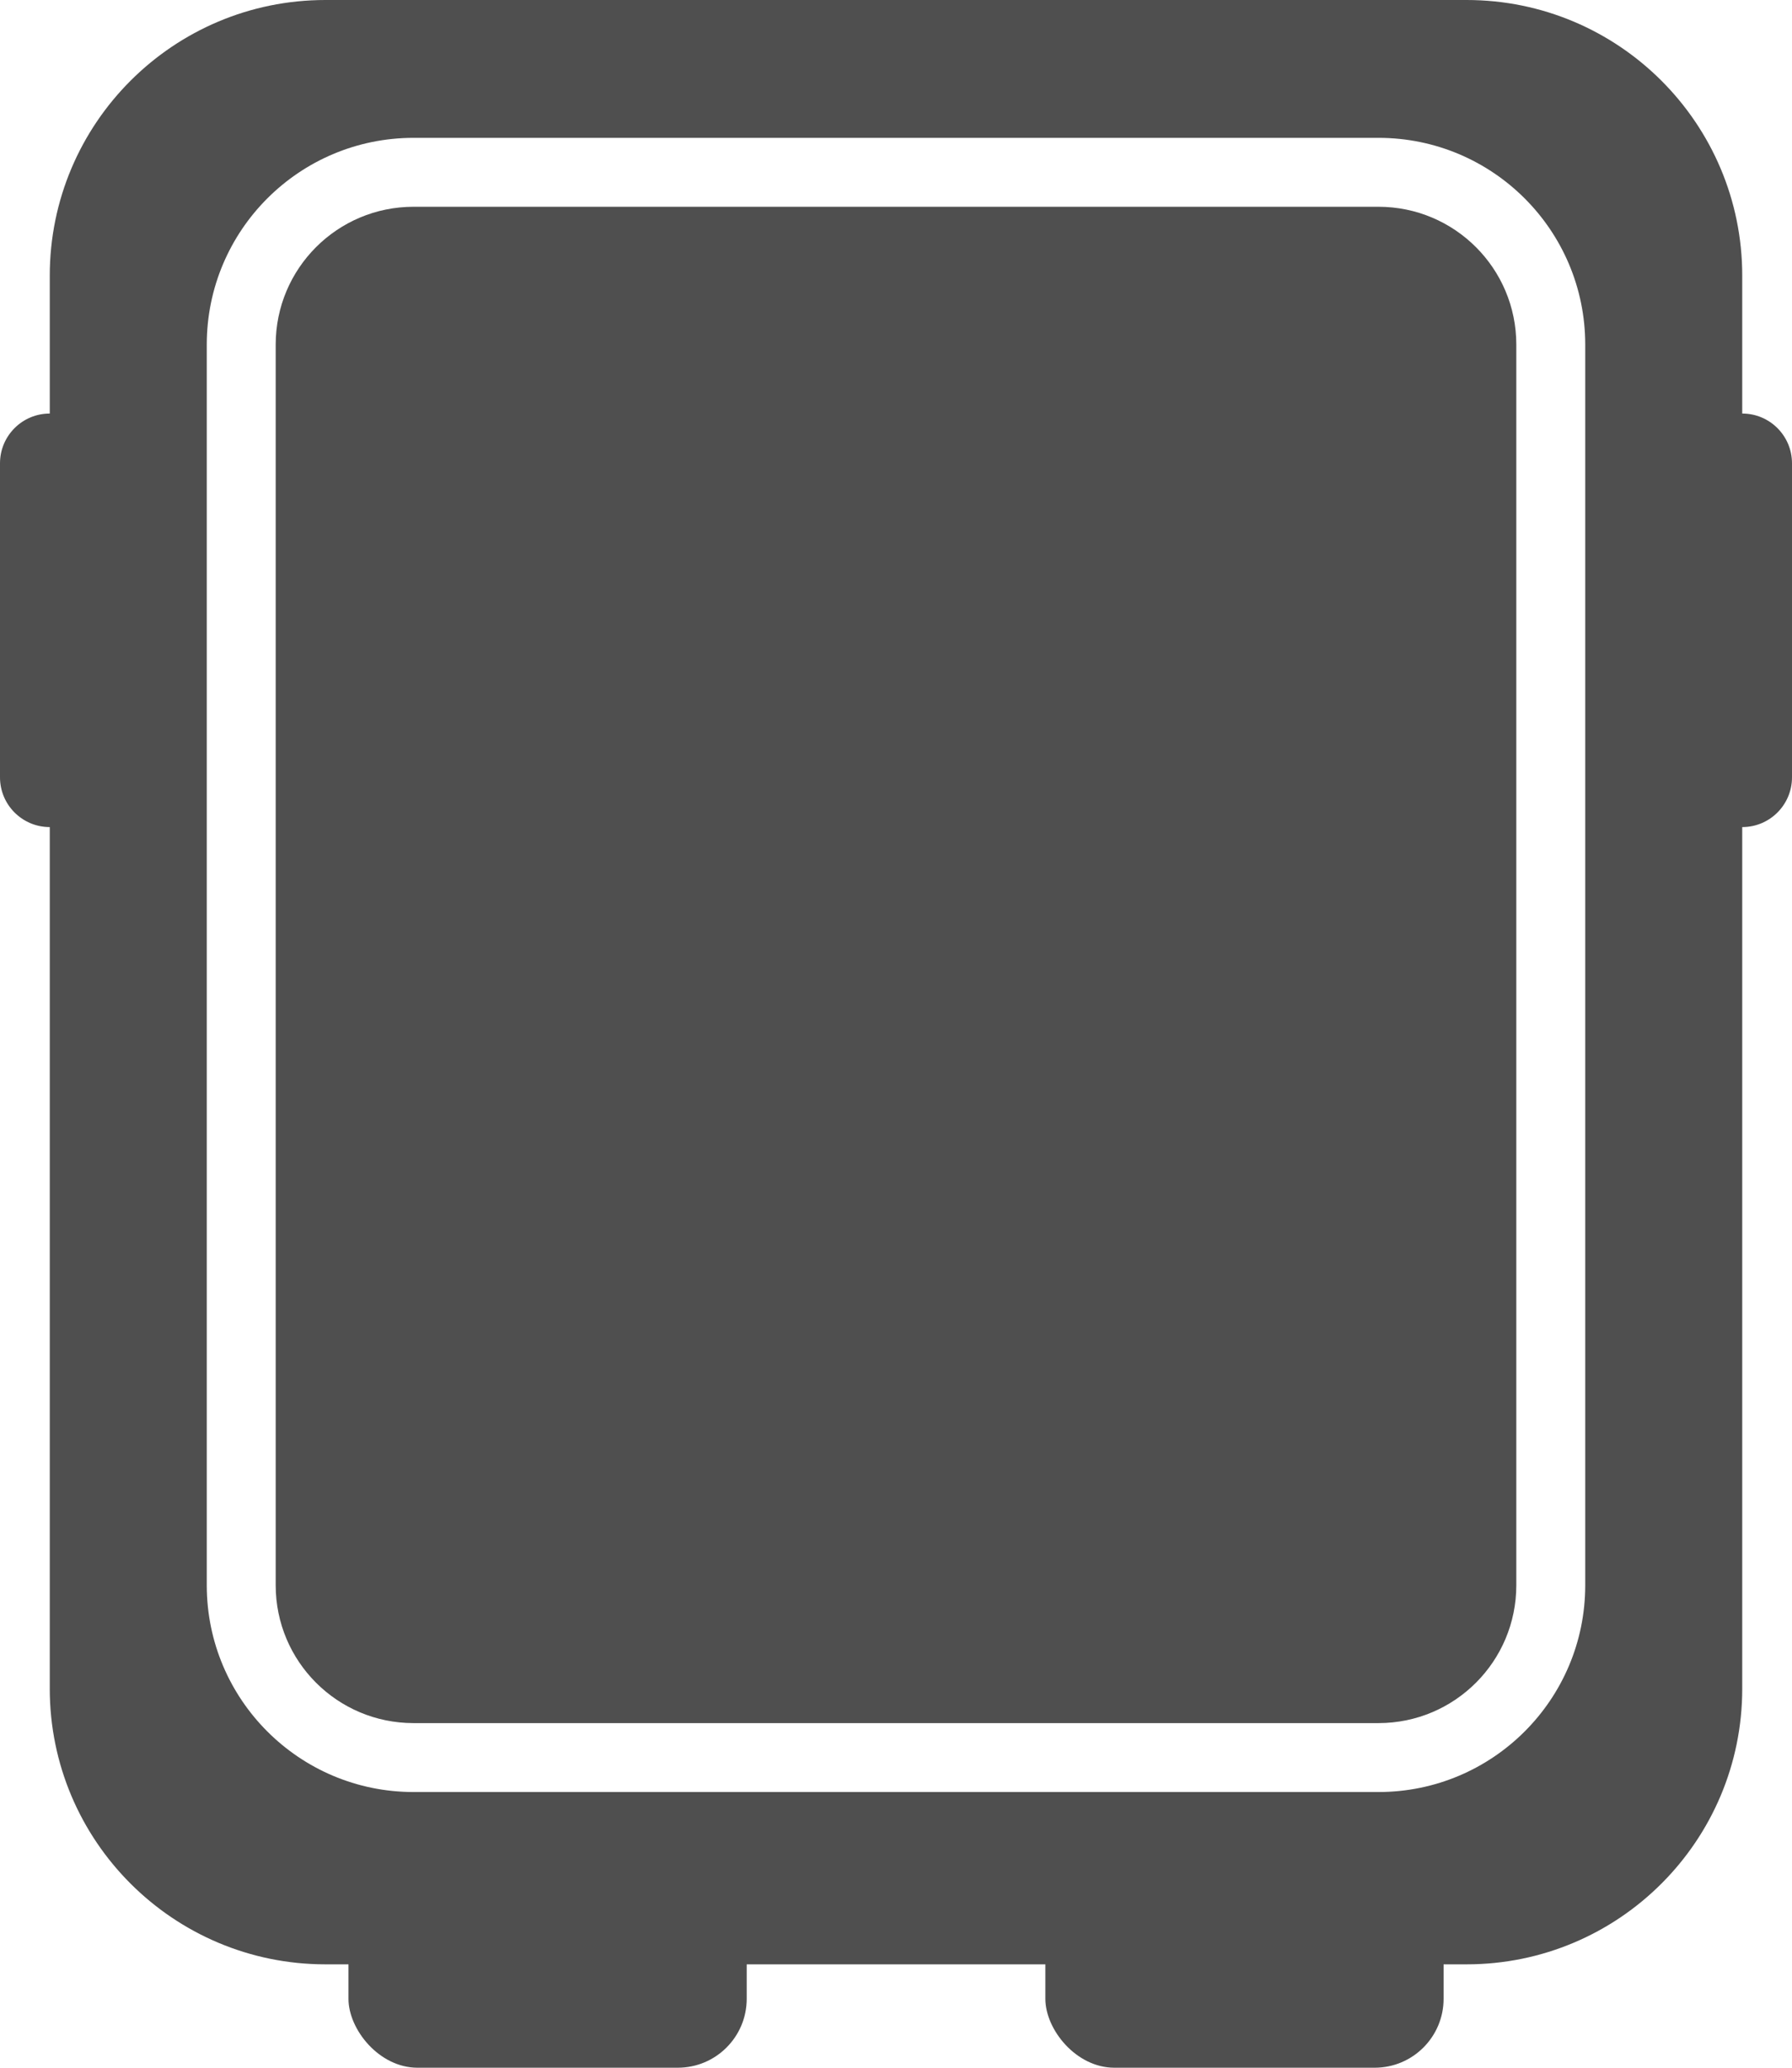 <svg width="26" height="30" viewBox="0 0 26 30" fill="none" xmlns="http://www.w3.org/2000/svg">
<rect x="5.056" y="27" width="5.778" height="3" rx="1" fill="#4F4F4F"/>
<rect x="15.167" y="27" width="5.778" height="3" rx="1" fill="#4F4F4F"/>
<path d="M0 6.722C0 6.323 0.323 6 0.722 6V6C1.121 6 1.444 6.323 1.444 6.722V11.278C1.444 11.677 1.121 12 0.722 12V12C0.323 12 0 11.677 0 11.278V6.722Z" fill="#4F4F4F"/>
<path d="M24.555 6.722C24.555 6.323 24.879 6 25.278 6V6C25.677 6 26 6.323 26 6.722V11.278C26 11.677 25.677 12 25.278 12V12C24.879 12 24.555 11.677 24.555 11.278V6.722Z" fill="#4F4F4F"/>
<path fill-rule="evenodd" clip-rule="evenodd" d="M4.722 0C2.513 0 0.722 1.791 0.722 4V24.5C0.722 26.709 2.513 28.5 4.722 28.5H21.278C23.487 28.5 25.278 26.709 25.278 24.5V4C25.278 1.791 23.487 0 21.278 0H4.722ZM6 3H20C21.105 3 22 3.895 22 5V23C22 24.105 21.105 25 20 25H6C4.895 25 4 24.105 4 23V5C4 3.895 4.895 3 6 3ZM3 5C3 3.343 4.343 2 6 2H20C21.657 2 23 3.343 23 5V23C23 24.657 21.657 26 20 26H6C4.343 26 3 24.657 3 23V5Z" fill="#4F4F4F"/>
</svg>
